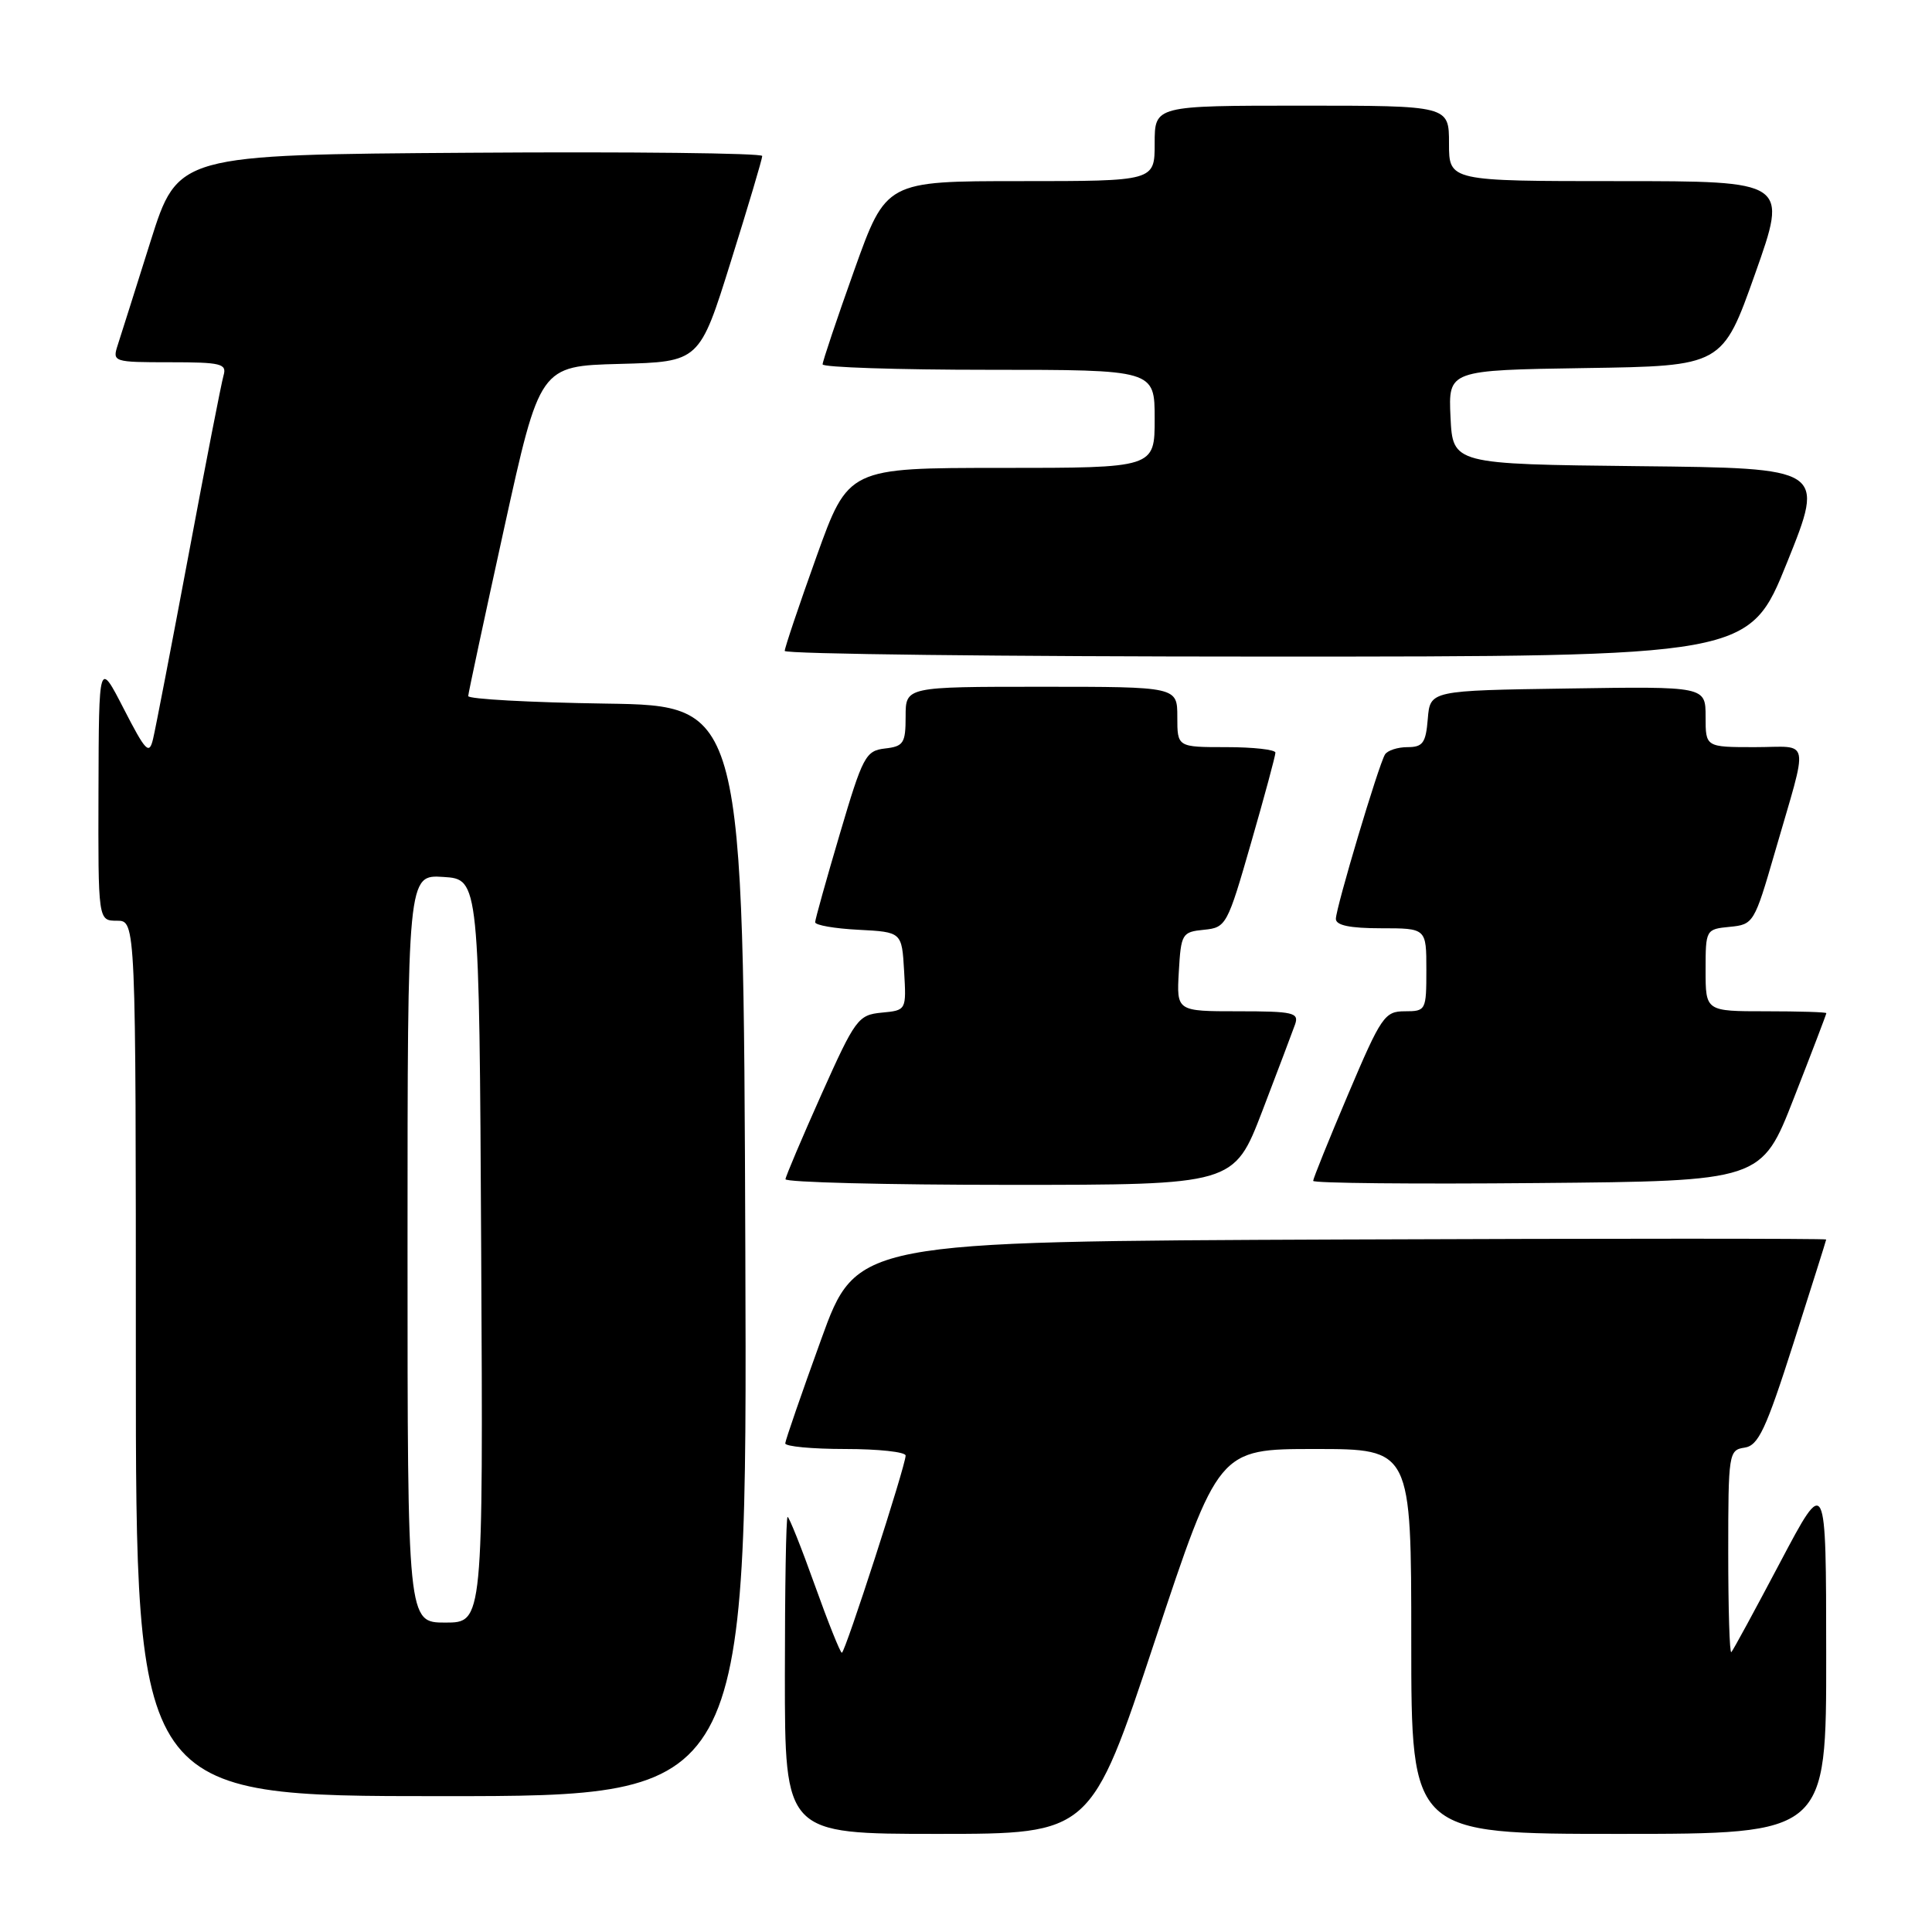 <?xml version="1.0" encoding="UTF-8" standalone="no"?>
<!DOCTYPE svg PUBLIC "-//W3C//DTD SVG 1.1//EN" "http://www.w3.org/Graphics/SVG/1.1/DTD/svg11.dtd" >
<svg xmlns="http://www.w3.org/2000/svg" xmlns:xlink="http://www.w3.org/1999/xlink" version="1.1" viewBox="0 0 256 256">
 <g >
 <path fill="currentColor"
d=" M 153.00 217.50 C 161.46 192.00 161.46 192.00 174.23 192.00 C 187.00 192.00 187.00 192.00 187.00 217.50 C 187.00 243.00 187.00 243.00 214.50 243.00 C 242.00 243.00 242.00 243.00 241.98 219.25 C 241.97 195.50 241.97 195.50 235.89 207.00 C 232.55 213.32 229.64 218.69 229.41 218.92 C 229.18 219.15 229.00 213.21 229.00 205.74 C 229.00 192.57 229.07 192.13 231.16 191.82 C 232.99 191.55 233.99 189.43 237.64 178.00 C 240.01 170.57 241.97 164.38 241.98 164.24 C 241.99 164.10 213.09 164.10 177.75 164.24 C 113.50 164.50 113.50 164.50 108.80 177.50 C 106.21 184.65 104.07 190.84 104.05 191.25 C 104.02 191.66 107.60 192.00 112.00 192.00 C 116.40 192.00 120.00 192.39 120.00 192.87 C 120.00 194.21 111.98 219.00 111.55 219.00 C 111.34 219.00 109.72 214.95 107.95 210.00 C 106.18 205.05 104.56 201.00 104.36 201.00 C 104.16 201.00 104.00 210.45 104.00 222.00 C 104.00 243.00 104.00 243.00 124.27 243.00 C 144.54 243.00 144.54 243.00 153.00 217.50 Z  M 98.76 165.75 C 98.50 93.50 98.50 93.50 80.25 93.23 C 70.21 93.08 62.02 92.63 62.04 92.23 C 62.06 91.83 64.20 81.83 66.80 70.00 C 71.53 48.50 71.53 48.50 82.11 48.22 C 92.69 47.94 92.69 47.94 96.84 34.65 C 99.13 27.35 101.00 21.06 101.00 20.67 C 101.00 20.29 83.58 20.09 62.29 20.24 C 23.57 20.50 23.57 20.50 19.94 32.00 C 17.95 38.33 15.99 44.51 15.59 45.75 C 14.88 47.95 15.03 48.00 22.50 48.00 C 29.30 48.00 30.08 48.19 29.62 49.75 C 29.34 50.71 27.25 61.40 24.99 73.50 C 22.72 85.60 20.60 96.59 20.28 97.92 C 19.77 100.06 19.32 99.60 16.40 93.92 C 13.10 87.50 13.10 87.50 13.05 104.75 C 13.00 122.00 13.00 122.00 15.50 122.00 C 18.00 122.00 18.00 122.00 18.00 180.00 C 18.00 238.00 18.00 238.00 58.51 238.00 C 99.01 238.00 99.01 238.00 98.76 165.75 Z  M 167.25 147.25 C 169.30 141.89 171.26 136.71 171.60 135.75 C 172.15 134.18 171.39 134.00 164.05 134.00 C 155.90 134.00 155.90 134.00 156.20 128.75 C 156.49 123.72 156.63 123.49 159.52 123.20 C 162.47 122.91 162.63 122.62 165.77 111.69 C 167.55 105.52 169.00 100.14 169.00 99.73 C 169.00 99.33 166.07 99.00 162.50 99.00 C 156.00 99.00 156.00 99.00 156.00 95.00 C 156.00 91.00 156.00 91.00 138.00 91.00 C 120.00 91.00 120.00 91.00 120.00 94.93 C 120.00 98.48 119.73 98.90 117.26 99.18 C 114.70 99.48 114.32 100.20 111.28 110.50 C 109.49 116.55 108.02 121.82 108.01 122.20 C 108.01 122.59 110.59 123.04 113.75 123.20 C 119.50 123.50 119.50 123.50 119.80 128.68 C 120.10 133.87 120.10 133.87 116.83 134.18 C 113.71 134.48 113.33 135.00 108.85 145.00 C 106.27 150.78 104.12 155.84 104.08 156.25 C 104.03 156.66 117.39 157.00 133.75 157.00 C 163.50 157.00 163.50 157.00 167.25 147.25 Z  M 237.70 145.50 C 240.07 139.45 242.00 134.39 242.00 134.25 C 242.00 134.11 238.40 134.00 234.00 134.00 C 226.00 134.00 226.00 134.00 226.00 128.56 C 226.00 123.18 226.03 123.12 229.21 122.81 C 232.34 122.51 232.47 122.29 235.16 113.00 C 239.70 97.30 240.02 99.00 232.52 99.00 C 226.00 99.00 226.00 99.00 226.00 94.98 C 226.00 90.95 226.00 90.95 207.75 91.23 C 189.50 91.50 189.50 91.50 189.19 95.25 C 188.93 98.45 188.53 99.00 186.50 99.00 C 185.19 99.00 183.85 99.44 183.52 99.97 C 182.67 101.34 177.03 120.24 177.01 121.75 C 177.00 122.61 178.86 123.00 183.00 123.00 C 189.00 123.00 189.00 123.00 189.00 128.50 C 189.00 133.88 188.94 134.00 186.15 134.00 C 183.47 134.00 183.02 134.67 178.65 144.96 C 176.09 150.99 174.00 156.17 174.00 156.47 C 174.00 156.78 187.37 156.91 203.71 156.76 C 233.41 156.50 233.41 156.50 237.70 145.50 Z  M 236.80 74.52 C 241.83 62.03 241.83 62.03 217.16 61.77 C 192.50 61.50 192.50 61.50 192.20 55.27 C 191.91 49.05 191.91 49.05 210.07 48.77 C 228.23 48.50 228.23 48.50 232.57 36.25 C 236.91 24.00 236.91 24.00 214.46 24.00 C 192.00 24.00 192.00 24.00 192.00 19.00 C 192.00 14.00 192.00 14.00 172.50 14.00 C 153.00 14.00 153.00 14.00 153.00 19.00 C 153.00 24.00 153.00 24.00 135.20 24.00 C 117.41 24.00 117.41 24.00 113.20 35.78 C 110.89 42.25 109.00 47.88 109.00 48.28 C 109.00 48.67 118.90 49.00 131.00 49.00 C 153.00 49.00 153.00 49.00 153.00 55.50 C 153.00 62.00 153.00 62.00 132.70 62.00 C 112.41 62.00 112.41 62.00 108.19 73.75 C 105.87 80.21 103.98 85.84 103.98 86.25 C 103.99 86.66 132.75 87.00 167.89 87.00 C 231.77 87.00 231.77 87.00 236.80 74.52 Z  M 54.00 165.45 C 54.00 115.89 54.00 115.89 58.75 116.20 C 63.50 116.50 63.50 116.50 63.76 165.75 C 64.02 215.00 64.02 215.00 59.01 215.00 C 54.00 215.00 54.00 215.00 54.00 165.45 Z "/>
</g>
</svg>